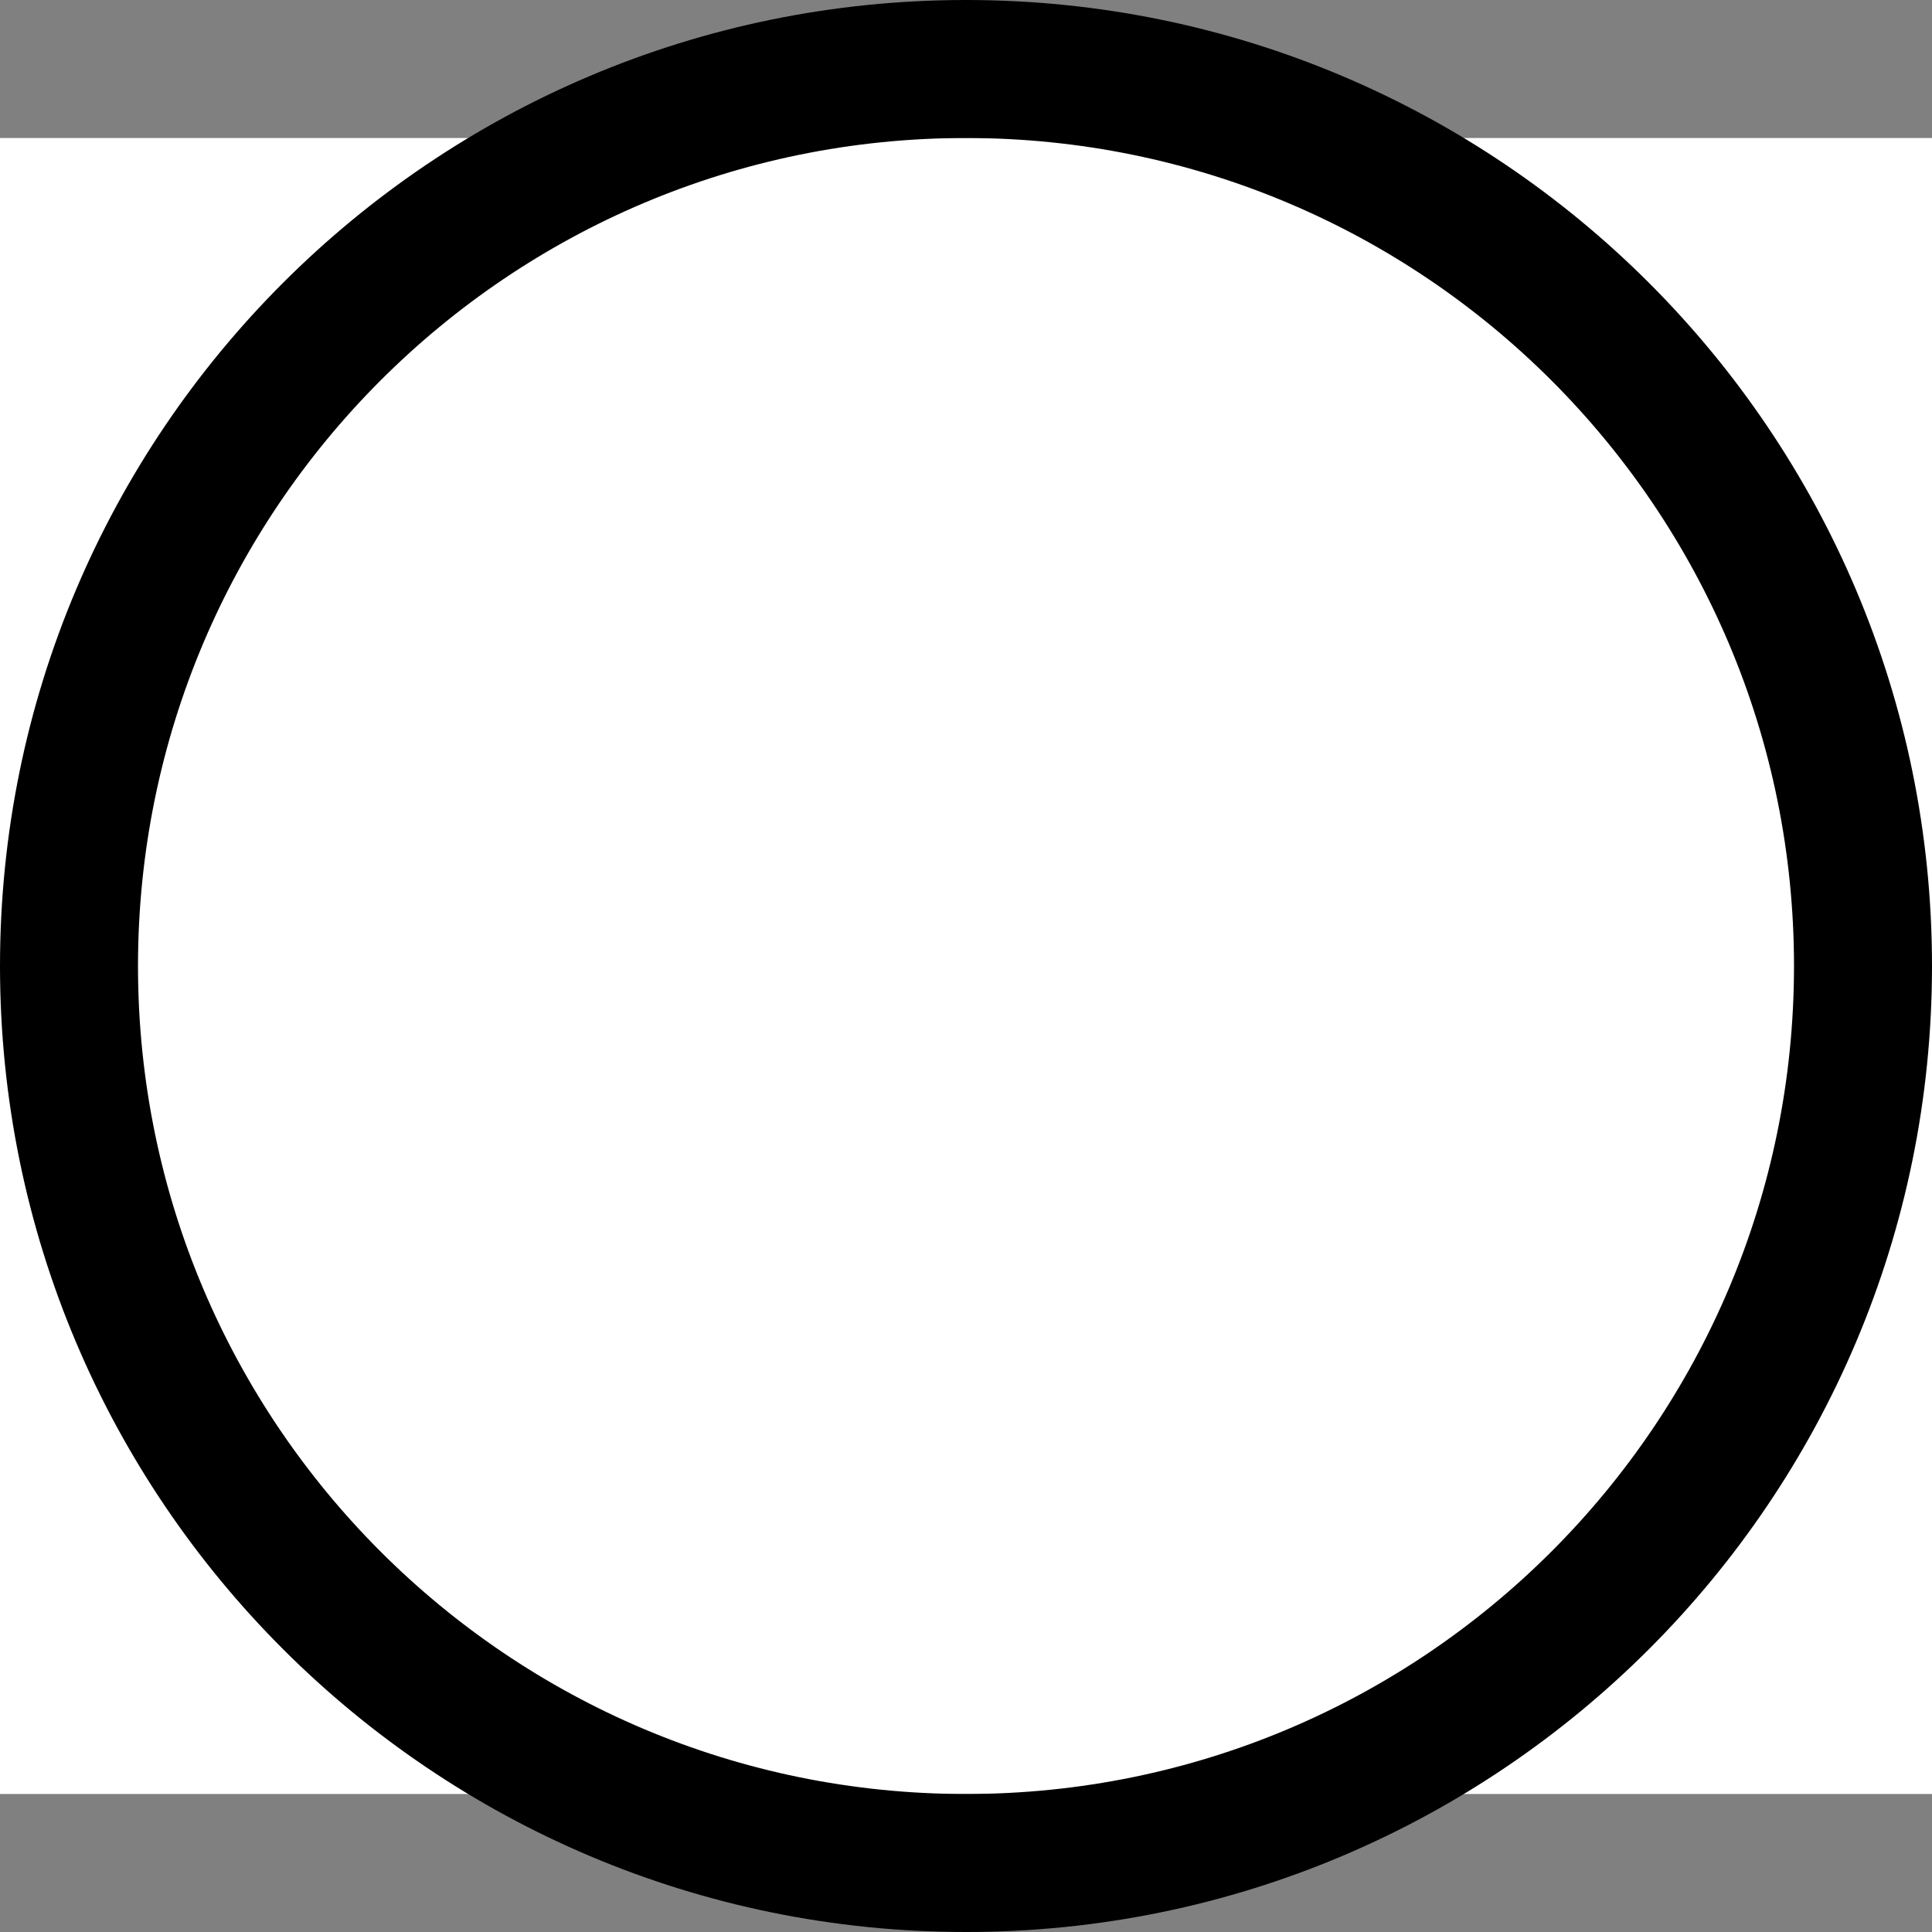 <svg width="700" height="700" viewBox="0 0 700 700" version="1.1" xmlns="http://www.w3.org/2000/svg" xmlns:xlink="http://www.w3.org/1999/xlink" xmlns:figma="http://www.figma.com/figma/ns">
<rect x="0" y="0" width="700" height="700" fill="#808080" stroke="none"/>
<title>u25EF-LARGE CIRCLE</title>
<desc>Created using Figma</desc>
<g id="Canvas" transform="matrix(50 0 0 50 -2700 -9750)" figma:type="canvas">
<g id="u25EF-LARGE CIRCLE" style="mix-blend-mode:normal;" figma:type="frame">
<path d="M 54 196L 68 196L 68 208L 54 208L 54 196Z" fill="#FFFFFF"/>
<g id="Subtract" style="mix-blend-mode:normal;" figma:type="vector-operation">
<use xlink:href="#path0_fill" transform="translate(54 195)" style="mix-blend-mode:normal;"/>
</g>
</g>
</g>
<defs>
<path id="path0_fill" fill-rule="evenodd" d="M 7 14C 10.866 14 14 10.866 14 7C 14 3.134 10.866 0 7 0C 3.134 0 0 3.134 0 7C 0 10.866 3.134 14 7 14ZM 7 13C 10.314 13 13 10.314 13 7C 13 3.686 10.314 1 7 1C 3.686 1 1 3.686 1 7C 1 10.314 3.686 13 7 13Z"/>
</defs>
</svg>
